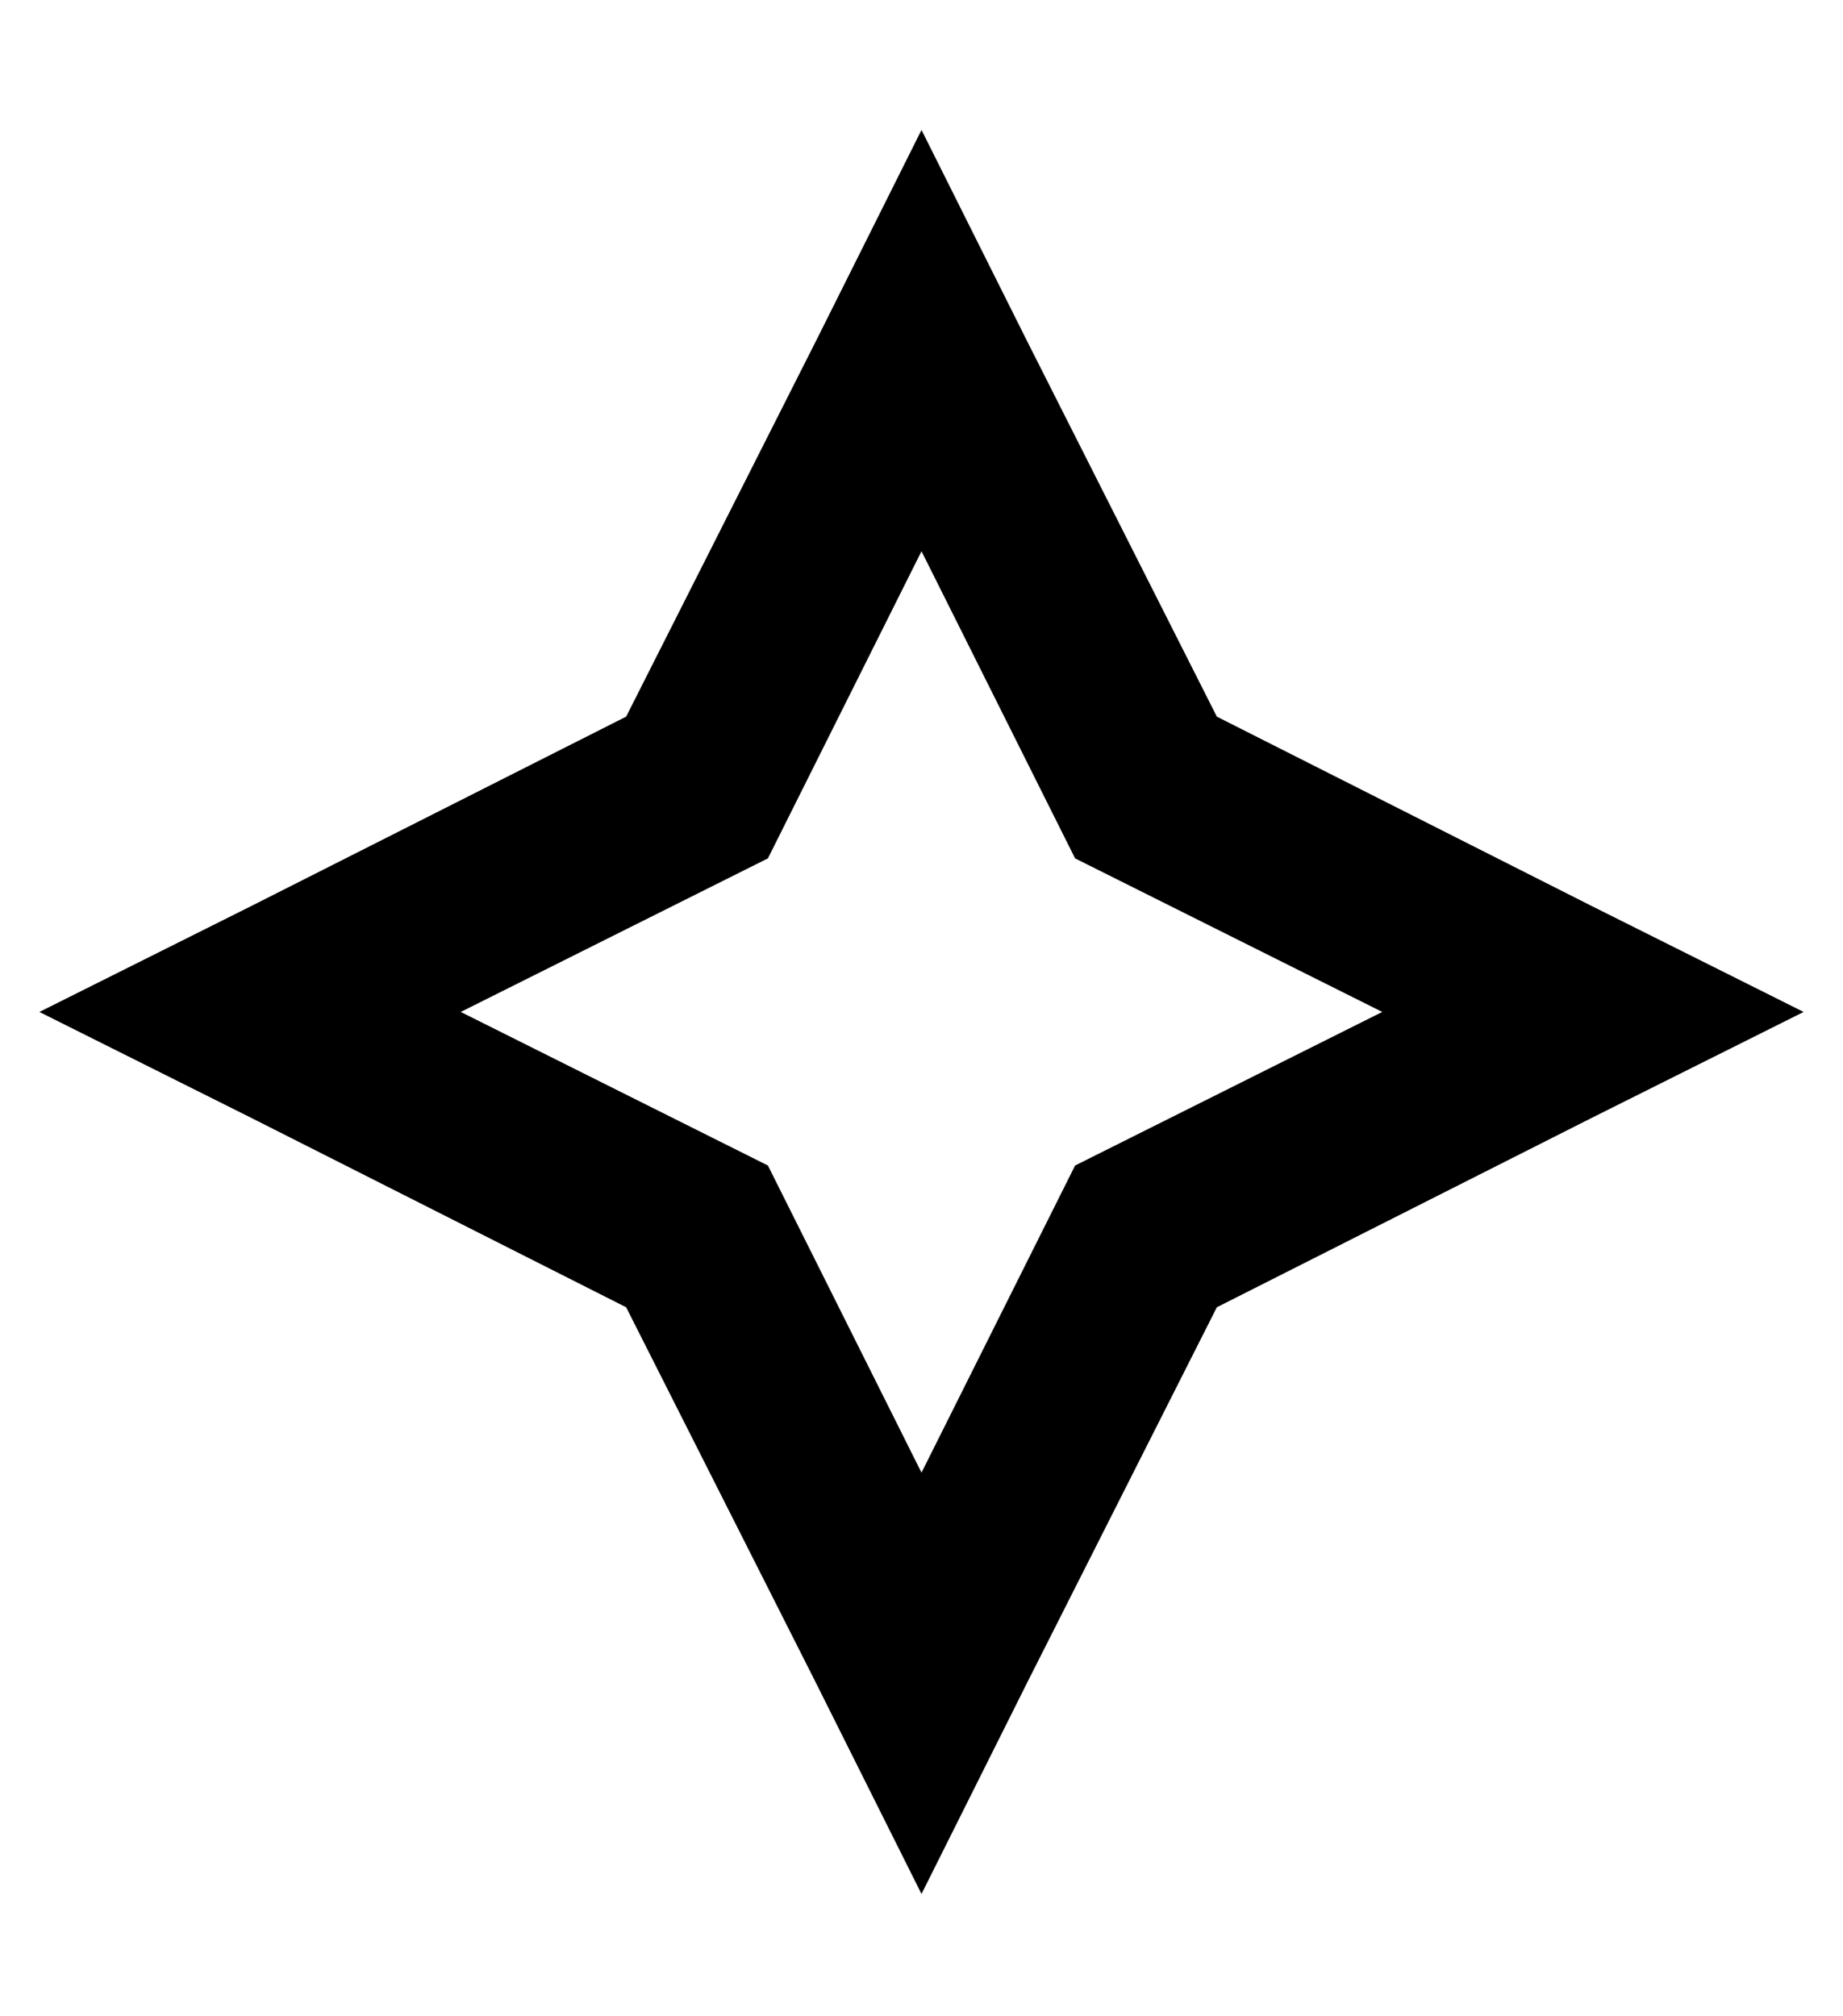 <?xml version="1.0" standalone="no"?>
<!DOCTYPE svg PUBLIC "-//W3C//DTD SVG 1.1//EN" "http://www.w3.org/Graphics/SVG/1.1/DTD/svg11.dtd" >
<svg xmlns="http://www.w3.org/2000/svg" xmlns:xlink="http://www.w3.org/1999/xlink" version="1.1" viewBox="-10 -40 468 512">
   <path fill="currentColor"
d="M299 292l95 -48l-95 48l95 -48l54 -27v0l-54 -27v0l-95 -48v0l-48 -95v0l-27 -54v0l-27 54v0l-48 95v0l-95 48v0l-54 27v0l54 27v0l95 48v0l48 95v0l27 54v0l27 -54v0l48 -95v0zM224 334l-32 -64l32 64l-32 -64l-7 -14v0l-14 -7v0l-64 -32v0l64 -32v0l14 -7v0l7 -14v0
l32 -64v0l32 64v0l7 14v0l14 7v0l64 32v0l-64 32v0l-14 7v0l-7 14v0l-32 64v0z" />
</svg>

